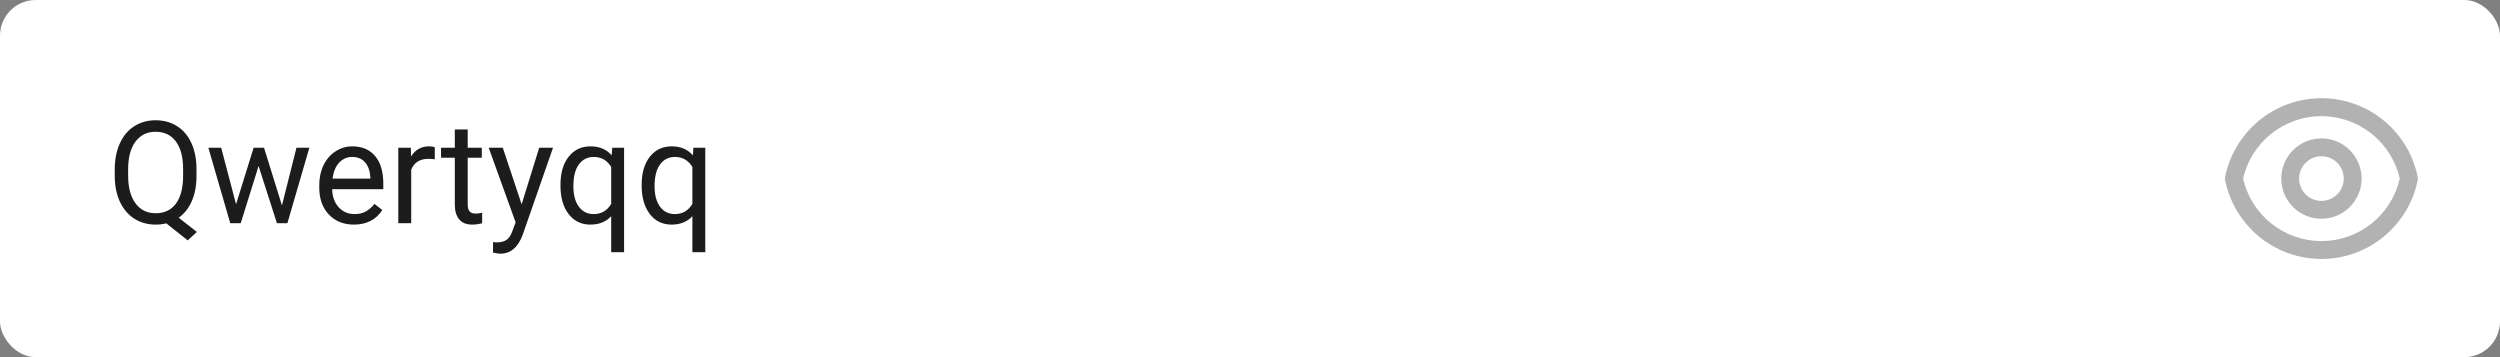 <svg width="280" height="40" viewBox="0 0 280 40" fill="none" xmlns="http://www.w3.org/2000/svg">
<rect x="0" y="0" width="280" height="40" fill="#808080" stroke="none"/>
<rect width="280" height="40" rx="4" fill="white"/>
<path d="M22.008 19.68C22.008 20.779 21.833 21.727 21.484 22.523C21.135 23.315 20.646 23.935 20.016 24.383L22.047 25.977L21.023 26.922L18.625 25.016C18.25 25.109 17.854 25.156 17.438 25.156C16.542 25.156 15.747 24.938 15.055 24.5C14.362 24.057 13.823 23.43 13.438 22.617C13.057 21.799 12.862 20.854 12.852 19.781V18.961C12.852 17.867 13.042 16.901 13.422 16.062C13.802 15.224 14.338 14.583 15.031 14.141C15.729 13.693 16.526 13.469 17.422 13.469C18.338 13.469 19.143 13.69 19.836 14.133C20.534 14.575 21.07 15.213 21.445 16.047C21.82 16.875 22.008 17.844 22.008 18.953V19.68ZM20.508 18.945C20.508 17.607 20.24 16.576 19.703 15.852C19.172 15.122 18.412 14.758 17.422 14.758C16.479 14.758 15.734 15.12 15.188 15.844C14.646 16.562 14.367 17.562 14.352 18.844V19.68C14.352 20.982 14.622 22.008 15.164 22.758C15.711 23.508 16.469 23.883 17.438 23.883C18.406 23.883 19.156 23.531 19.688 22.828C20.219 22.12 20.492 21.107 20.508 19.789V18.945ZM31.578 23.008L33.203 16.547H34.648L32.188 25H31.016L28.961 18.594L26.961 25H25.789L23.336 16.547H24.773L26.438 22.875L28.406 16.547H29.57L31.578 23.008ZM39.633 25.156C38.487 25.156 37.555 24.781 36.836 24.031C36.117 23.276 35.758 22.268 35.758 21.008V20.742C35.758 19.904 35.917 19.156 36.234 18.5C36.557 17.838 37.005 17.323 37.578 16.953C38.156 16.578 38.781 16.391 39.453 16.391C40.552 16.391 41.406 16.753 42.016 17.477C42.625 18.201 42.93 19.237 42.93 20.586V21.188H37.203C37.224 22.021 37.466 22.695 37.93 23.211C38.398 23.721 38.992 23.977 39.711 23.977C40.221 23.977 40.654 23.872 41.008 23.664C41.362 23.456 41.672 23.18 41.938 22.836L42.82 23.523C42.112 24.612 41.05 25.156 39.633 25.156ZM39.453 17.578C38.87 17.578 38.38 17.792 37.984 18.219C37.589 18.641 37.344 19.234 37.25 20H41.484V19.891C41.443 19.156 41.245 18.588 40.891 18.188C40.536 17.781 40.057 17.578 39.453 17.578ZM48.695 17.844C48.477 17.807 48.24 17.789 47.984 17.789C47.036 17.789 46.393 18.193 46.055 19V25H44.609V16.547H46.016L46.039 17.523C46.513 16.768 47.185 16.391 48.055 16.391C48.336 16.391 48.55 16.427 48.695 16.5V17.844ZM52.383 14.5V16.547H53.961V17.664H52.383V22.906C52.383 23.245 52.453 23.5 52.594 23.672C52.734 23.838 52.974 23.922 53.312 23.922C53.479 23.922 53.708 23.891 54 23.828V25C53.62 25.104 53.25 25.156 52.891 25.156C52.245 25.156 51.758 24.961 51.43 24.57C51.102 24.18 50.938 23.625 50.938 22.906V17.664H49.398V16.547H50.938V14.5H52.383ZM58.422 22.883L60.391 16.547H61.938L58.539 26.305C58.013 27.711 57.177 28.414 56.031 28.414L55.758 28.391L55.219 28.289V27.117L55.609 27.148C56.099 27.148 56.479 27.049 56.75 26.852C57.026 26.654 57.253 26.292 57.43 25.766L57.75 24.906L54.734 16.547H56.312L58.422 22.883ZM62.773 20.703C62.773 19.375 63.078 18.326 63.688 17.555C64.297 16.779 65.115 16.391 66.141 16.391C67.141 16.391 67.93 16.727 68.508 17.398L68.57 16.547H69.898V28.25H68.453V24.219C67.87 24.844 67.094 25.156 66.125 25.156C65.104 25.156 64.289 24.76 63.68 23.969C63.075 23.172 62.773 22.117 62.773 20.805V20.703ZM64.219 20.867C64.219 21.836 64.422 22.596 64.828 23.148C65.24 23.701 65.792 23.977 66.484 23.977C67.344 23.977 68 23.596 68.453 22.836V18.695C67.995 17.951 67.344 17.578 66.5 17.578C65.802 17.578 65.247 17.857 64.836 18.414C64.424 18.966 64.219 19.784 64.219 20.867ZM71.867 20.703C71.867 19.375 72.172 18.326 72.781 17.555C73.391 16.779 74.208 16.391 75.234 16.391C76.234 16.391 77.023 16.727 77.602 17.398L77.664 16.547H78.992V28.25H77.547V24.219C76.963 24.844 76.188 25.156 75.219 25.156C74.198 25.156 73.383 24.76 72.773 23.969C72.169 23.172 71.867 22.117 71.867 20.805V20.703ZM73.312 20.867C73.312 21.836 73.516 22.596 73.922 23.148C74.333 23.701 74.885 23.977 75.578 23.977C76.438 23.977 77.094 23.596 77.547 22.836V18.695C77.088 17.951 76.438 17.578 75.594 17.578C74.896 17.578 74.341 17.857 73.93 18.414C73.518 18.966 73.312 19.784 73.312 20.867Z" fill="#1D1C1C"/>
<path d="M260 11C265.392 11 269.878 14.88 270.819 20C269.879 25.12 265.392 29 260 29C254.608 29 250.122 25.12 249.181 20C250.121 14.88 254.608 11 260 11ZM260 27C262.039 27 264.018 26.307 265.613 25.035C267.207 23.764 268.323 21.988 268.777 20C268.321 18.013 267.205 16.24 265.611 14.97C264.016 13.7 262.038 13.008 260 13.008C257.962 13.008 255.984 13.7 254.389 14.97C252.795 16.24 251.679 18.013 251.223 20C251.677 21.988 252.793 23.764 254.387 25.035C255.982 26.307 257.961 27 260 27ZM260 24.5C258.807 24.5 257.662 24.026 256.818 23.182C255.974 22.338 255.5 21.194 255.5 20C255.5 18.806 255.974 17.662 256.818 16.818C257.662 15.974 258.807 15.5 260 15.5C261.193 15.5 262.338 15.974 263.182 16.818C264.026 17.662 264.5 18.806 264.5 20C264.5 21.194 264.026 22.338 263.182 23.182C262.338 24.026 261.193 24.5 260 24.5ZM260 22.5C260.663 22.5 261.299 22.237 261.768 21.768C262.237 21.299 262.5 20.663 262.5 20C262.5 19.337 262.237 18.701 261.768 18.232C261.299 17.763 260.663 17.5 260 17.5C259.337 17.5 258.701 17.763 258.232 18.232C257.763 18.701 257.5 19.337 257.5 20C257.5 20.663 257.763 21.299 258.232 21.768C258.701 22.237 259.337 22.5 260 22.5Z" fill="#B2B2B2"/>
</svg>
